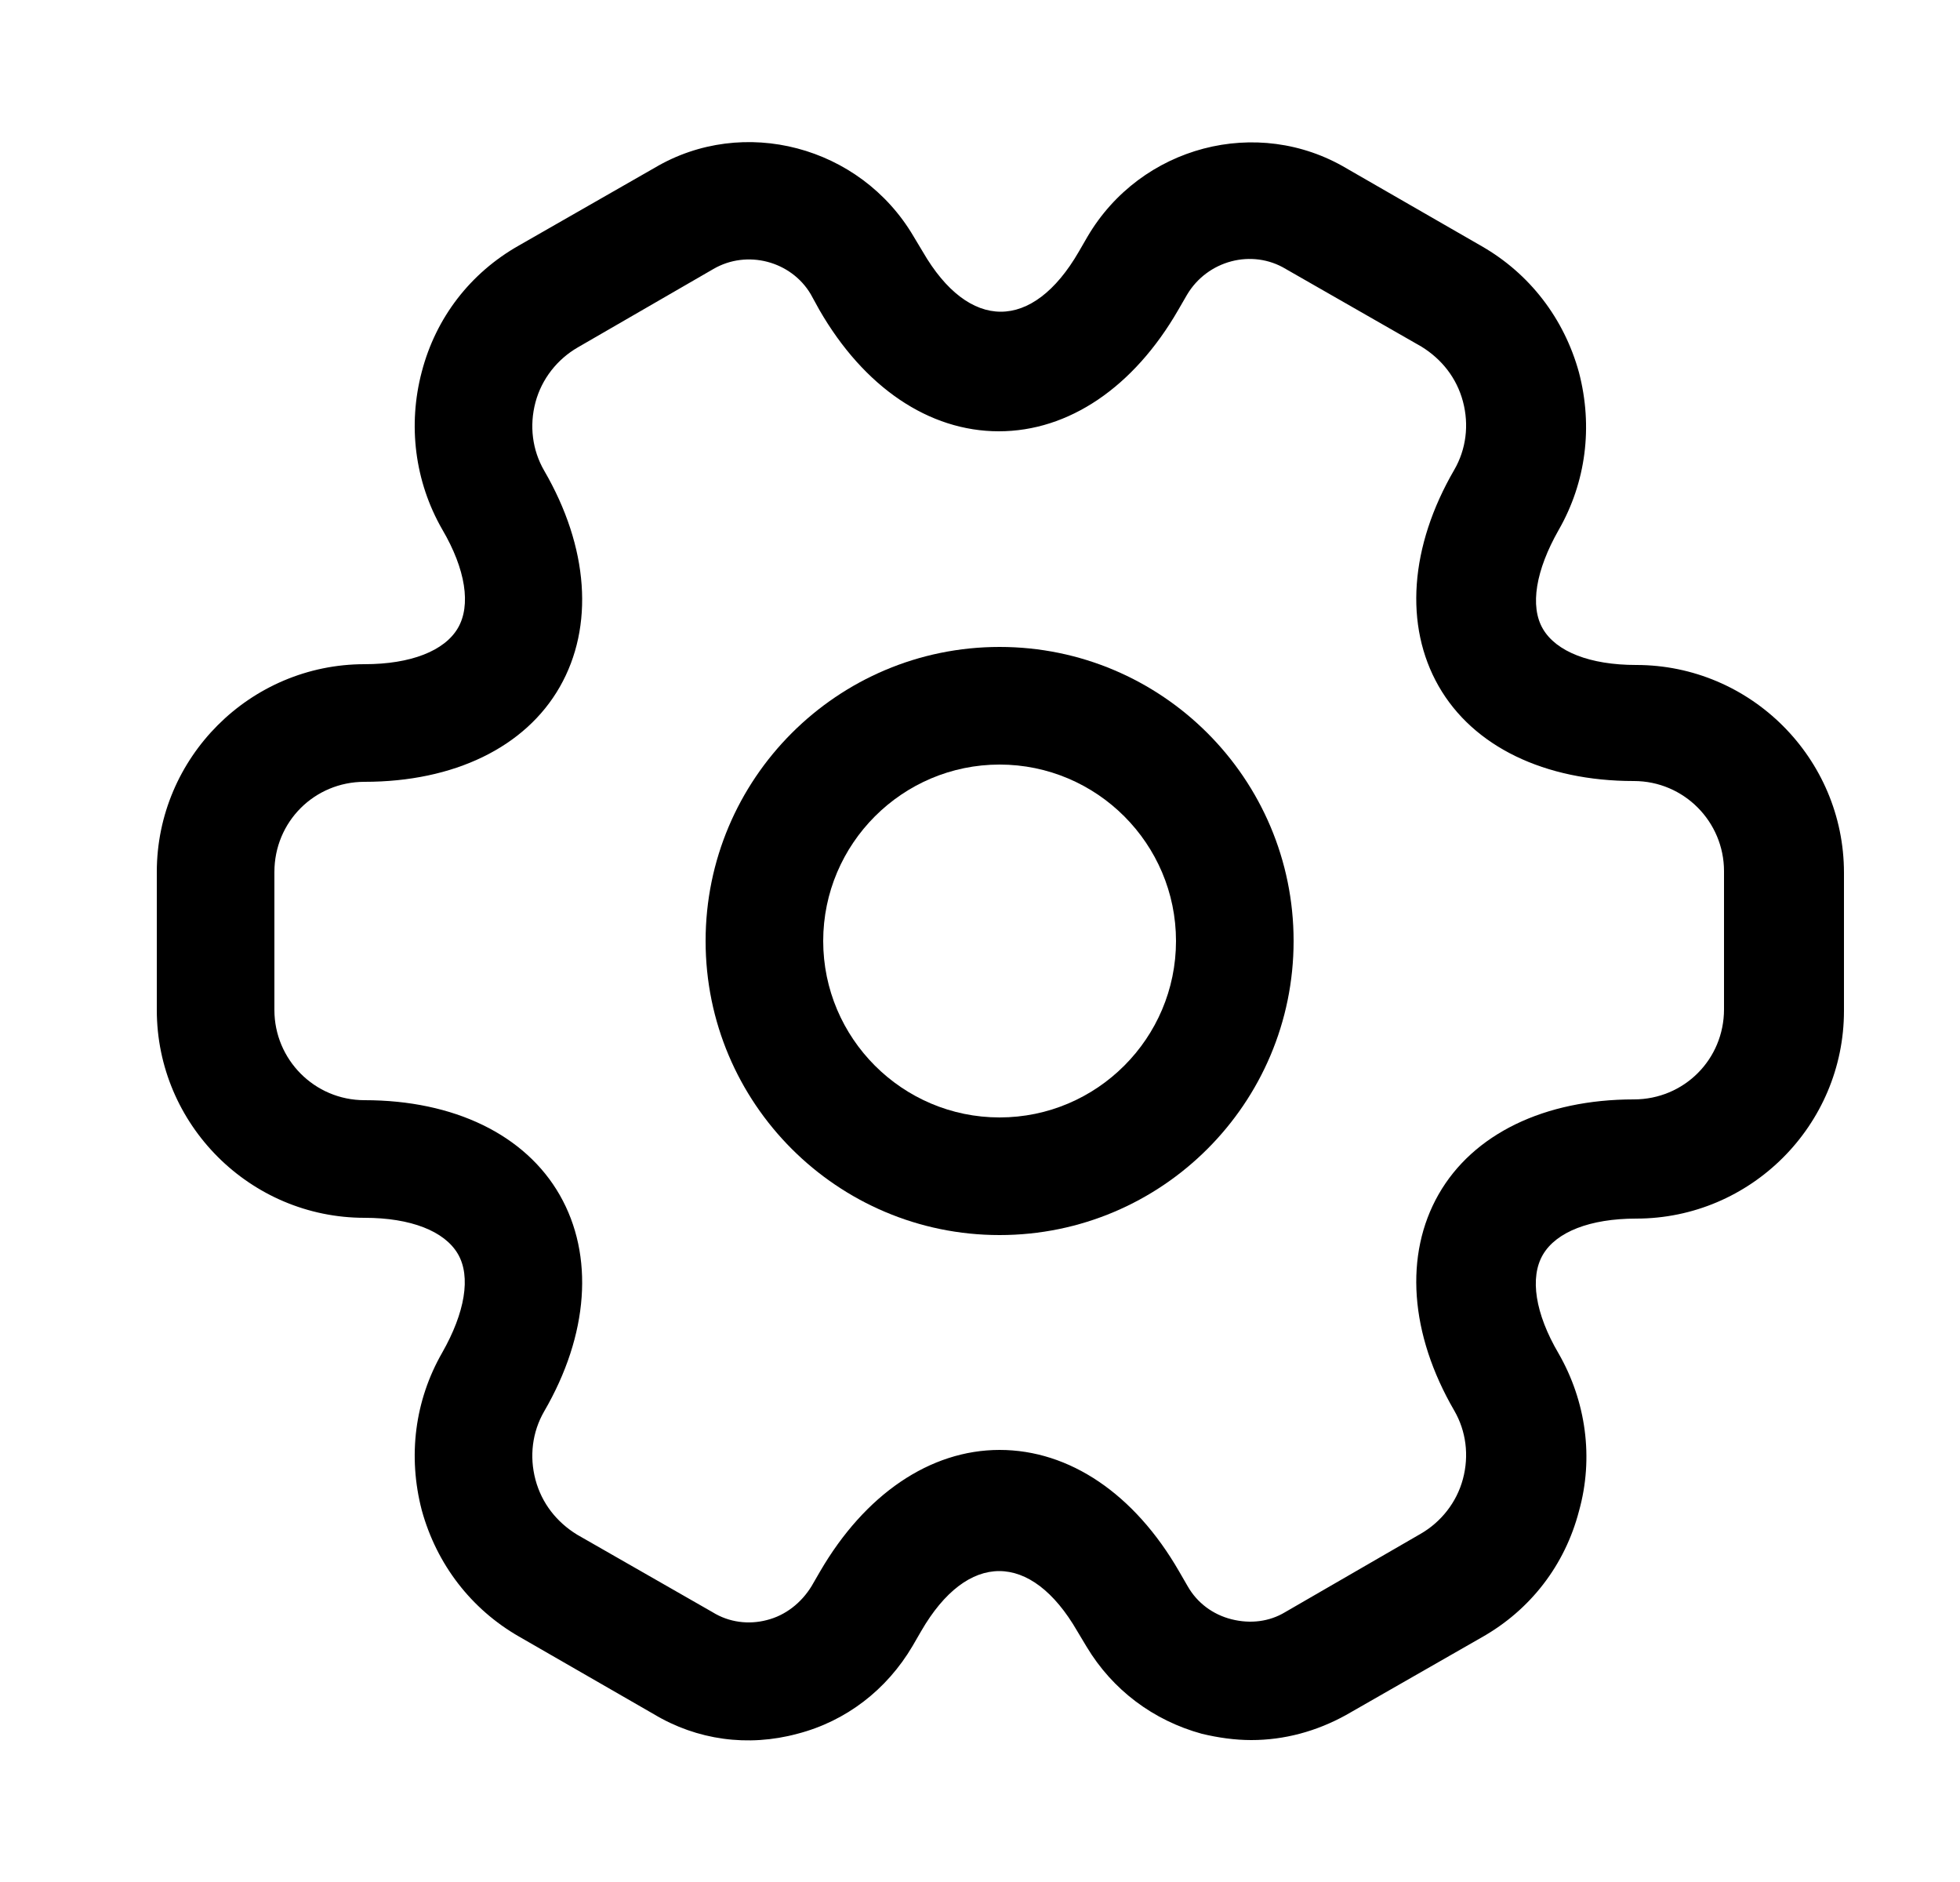<svg width="25" height="24" viewBox="0 0 25 24" fill="none" xmlns="http://www.w3.org/2000/svg">
<path d="M12.75 15.75C10.68 15.75 9 14.07 9 12C9 9.93 10.68 8.25 12.75 8.25C14.82 8.25 16.5 9.93 16.5 12C16.5 14.07 14.82 15.75 12.75 15.75ZM12.75 9.75C11.51 9.75 10.5 10.76 10.5 12C10.5 13.24 11.51 14.25 12.75 14.25C13.99 14.25 15 13.24 15 12C15 10.76 13.99 9.75 12.75 9.75Z" fill="black"/>
<path d="M15.96 22.19C15.75 22.19 15.54 22.16 15.33 22.11C14.71 21.94 14.19 21.55 13.86 21L13.74 20.8C13.15 19.78 12.34 19.78 11.75 20.8L11.64 20.99C11.31 21.55 10.79 21.95 10.17 22.11C9.54 22.28 8.89 22.19 8.34 21.86L6.62 20.87C6.01 20.52 5.57 19.95 5.38 19.26C5.2 18.57 5.29 17.86 5.64 17.25C5.93 16.74 6.01 16.28 5.84 15.99C5.67 15.7 5.24 15.53 4.65 15.53C3.19 15.53 2 14.34 2 12.88V11.12C2 9.66 3.19 8.47 4.65 8.47C5.24 8.47 5.67 8.3 5.84 8.01C6.01 7.72 5.94 7.26 5.64 6.75C5.29 6.14 5.2 5.42 5.38 4.74C5.56 4.05 6 3.48 6.62 3.13L8.35 2.14C9.48 1.47 10.97 1.86 11.65 3.01L11.77 3.21C12.36 4.23 13.17 4.23 13.76 3.21L13.87 3.02C14.55 1.86 16.04 1.47 17.18 2.15L18.9 3.14C19.51 3.49 19.95 4.06 20.14 4.75C20.32 5.44 20.23 6.15 19.88 6.76C19.59 7.27 19.51 7.73 19.68 8.02C19.85 8.31 20.28 8.48 20.87 8.48C22.33 8.48 23.52 9.67 23.52 11.13V12.89C23.52 14.35 22.33 15.54 20.87 15.54C20.28 15.54 19.85 15.71 19.68 16C19.51 16.29 19.58 16.75 19.88 17.26C20.23 17.87 20.33 18.59 20.14 19.27C19.96 19.96 19.52 20.53 18.9 20.88L17.17 21.87C16.79 22.08 16.38 22.19 15.96 22.19ZM12.75 18.49C13.64 18.49 14.47 19.05 15.04 20.04L15.15 20.23C15.27 20.44 15.47 20.59 15.71 20.65C15.95 20.71 16.19 20.68 16.39 20.56L18.12 19.56C18.38 19.41 18.58 19.16 18.66 18.86C18.74 18.56 18.7 18.25 18.55 17.99C17.98 17.01 17.91 16 18.35 15.23C18.79 14.46 19.7 14.02 20.84 14.02C21.48 14.02 21.99 13.51 21.99 12.87V11.11C21.99 10.48 21.48 9.96 20.84 9.96C19.7 9.96 18.79 9.52 18.35 8.75C17.91 7.98 17.98 6.97 18.55 5.99C18.7 5.73 18.74 5.42 18.66 5.12C18.58 4.82 18.39 4.58 18.13 4.42L16.4 3.43C15.97 3.17 15.4 3.32 15.14 3.76L15.03 3.95C14.46 4.94 13.63 5.5 12.74 5.5C11.85 5.5 11.02 4.94 10.45 3.95L10.34 3.75C10.09 3.33 9.53 3.18 9.1 3.43L7.37 4.43C7.11 4.58 6.91 4.83 6.83 5.13C6.75 5.43 6.79 5.74 6.94 6C7.51 6.98 7.58 7.99 7.14 8.76C6.7 9.53 5.79 9.97 4.65 9.97C4.01 9.97 3.5 10.48 3.5 11.12V12.88C3.5 13.51 4.01 14.03 4.65 14.03C5.79 14.03 6.7 14.47 7.14 15.24C7.58 16.01 7.51 17.02 6.94 18C6.79 18.26 6.75 18.57 6.83 18.87C6.91 19.17 7.1 19.41 7.36 19.57L9.09 20.56C9.3 20.69 9.55 20.72 9.78 20.66C10.02 20.6 10.22 20.44 10.35 20.23L10.46 20.04C11.03 19.06 11.86 18.49 12.75 18.49Z" fill="black"/>
</svg>
